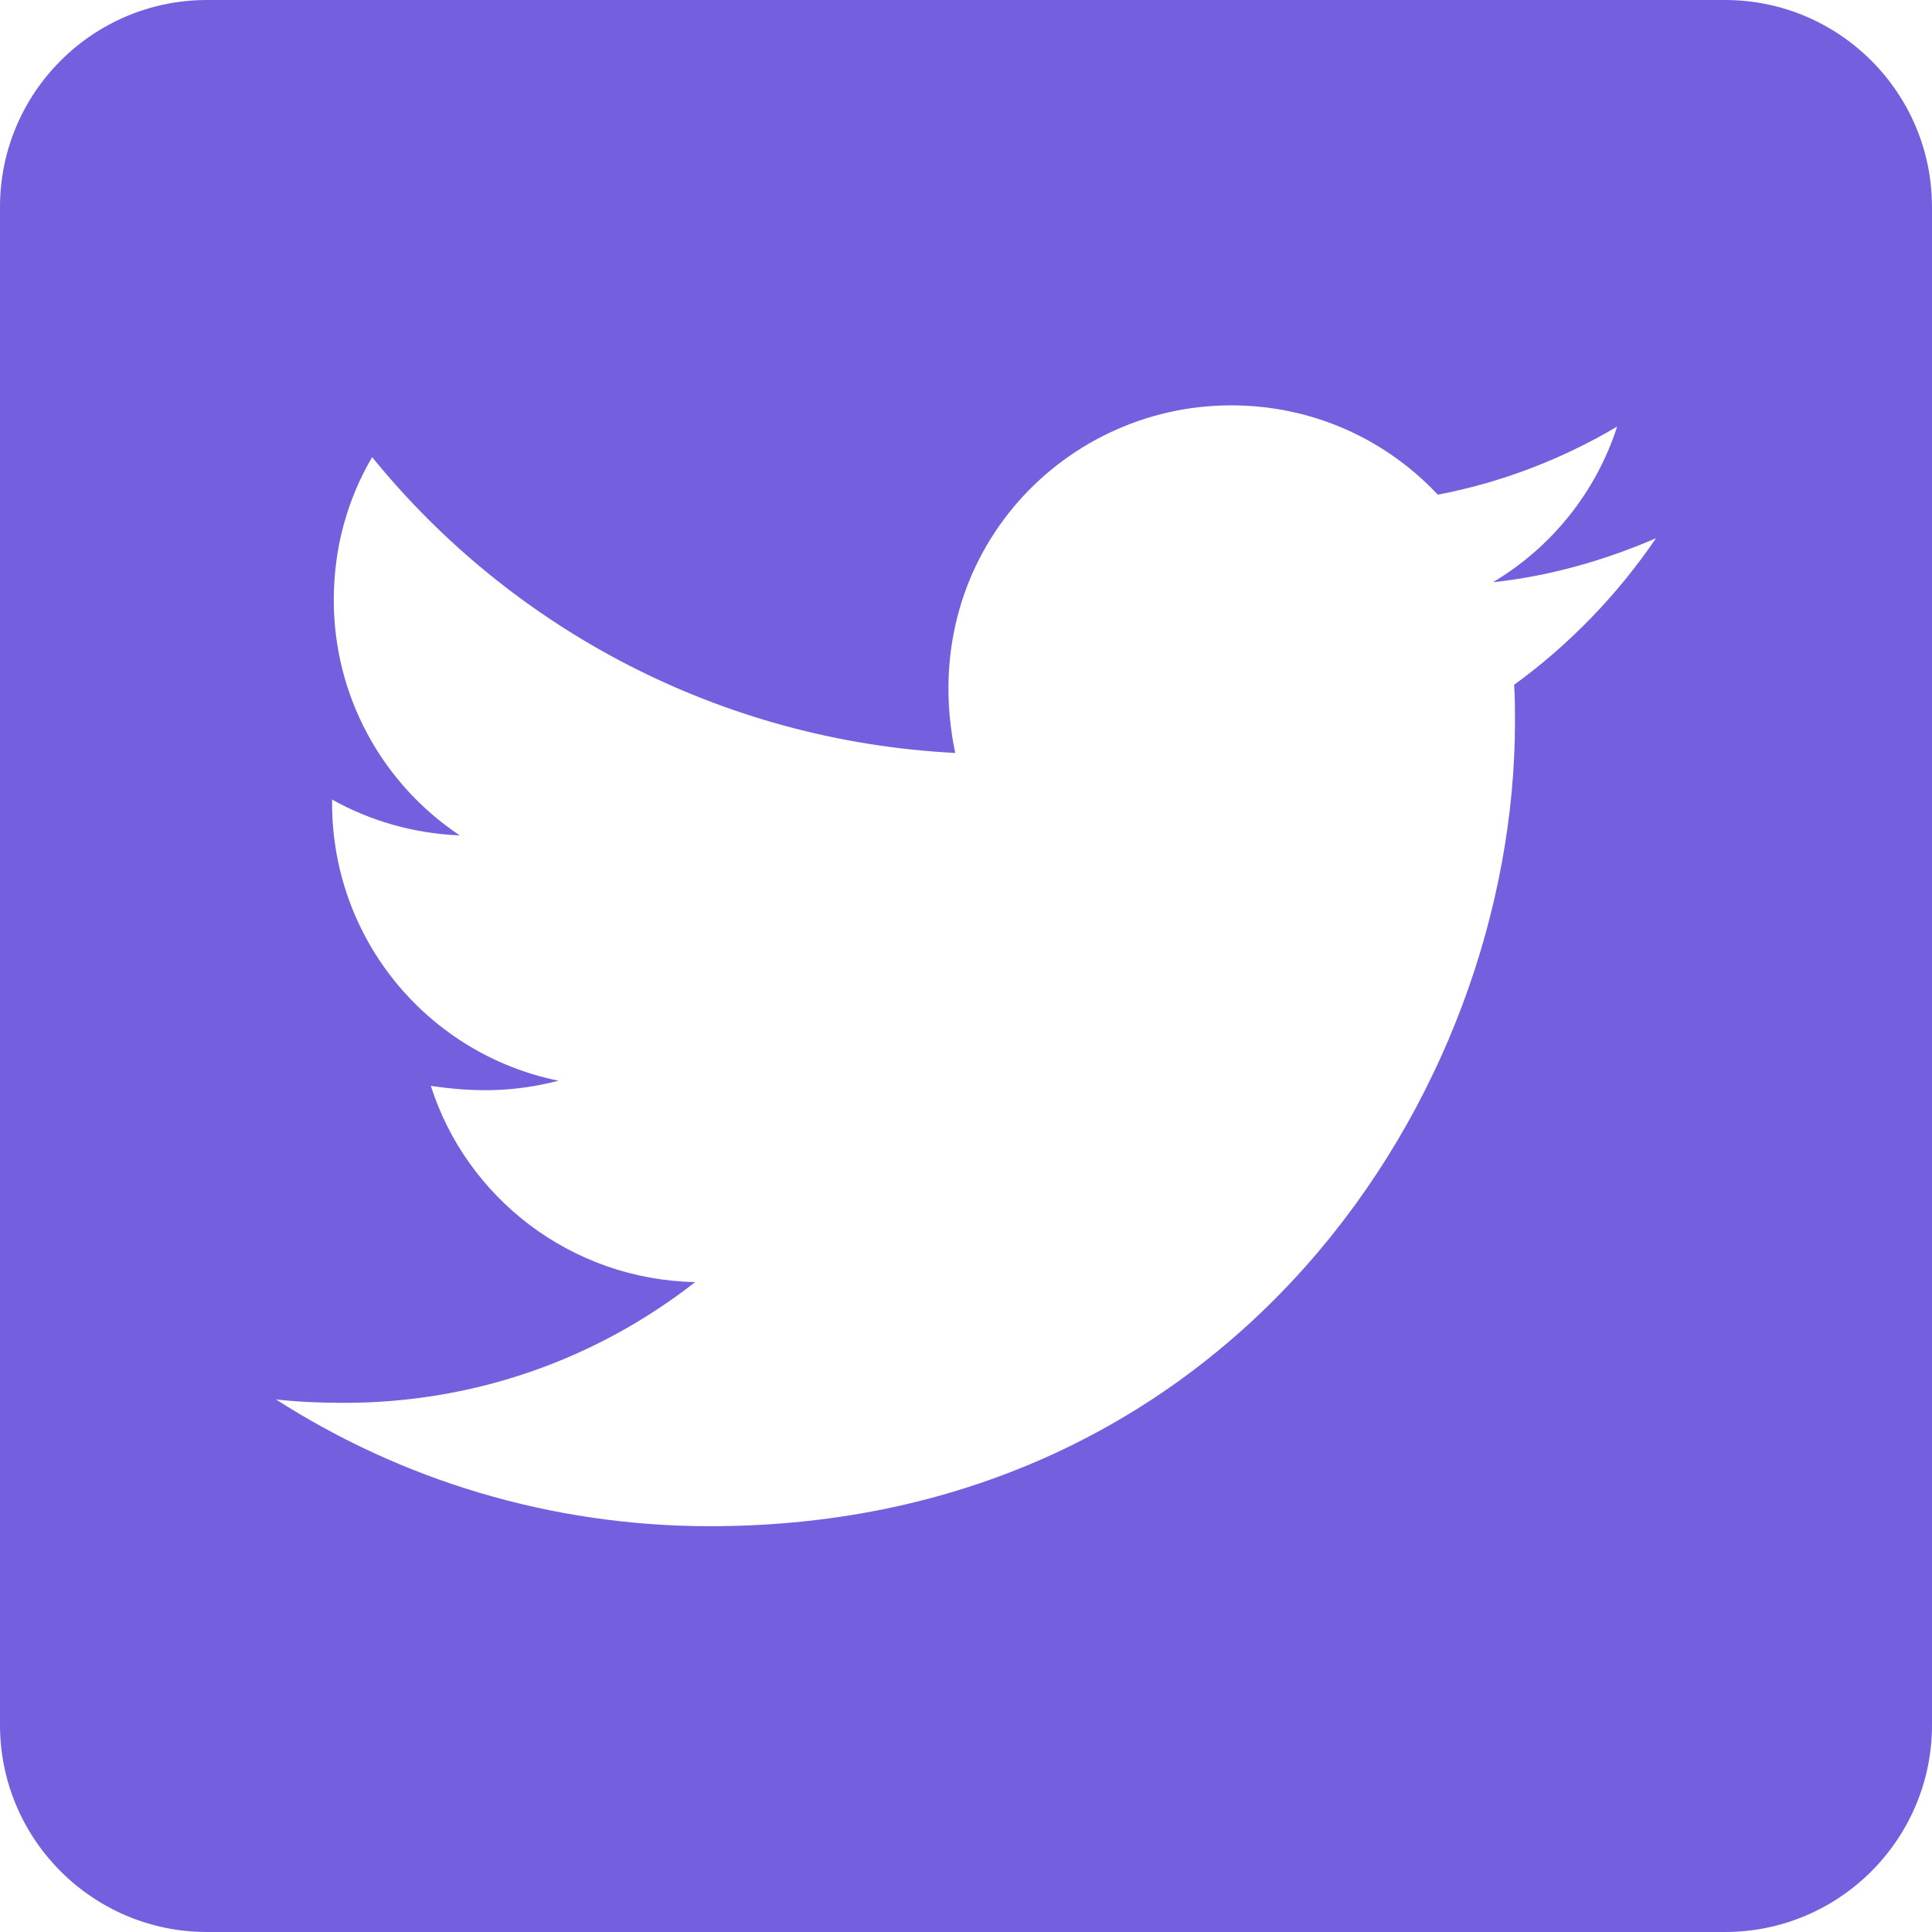 <svg width="26" height="26" viewBox="0 0 26 26" fill="none" xmlns="http://www.w3.org/2000/svg">
    <path d="M23.214 0H2.786C1.248 0 0 1.248 0 2.786V23.214C0 24.752 1.248 26 2.786 26H23.214C24.752 26 26 24.752 26 23.214V2.786C26 1.248 24.752 0 23.214 0ZM20.376 9.216C20.388 9.379 20.388 9.547 20.388 9.709C20.388 14.741 16.558 20.539 9.558 20.539C7.4 20.539 5.397 19.912 3.714 18.833C4.022 18.867 4.318 18.879 4.631 18.879C6.413 18.879 8.05 18.275 9.355 17.254C7.684 17.219 6.279 16.122 5.798 14.613C6.384 14.7 6.912 14.7 7.516 14.544C5.775 14.19 4.469 12.658 4.469 10.806V10.76C4.974 11.044 5.566 11.218 6.187 11.242C5.665 10.894 5.237 10.423 4.941 9.87C4.645 9.317 4.491 8.7 4.492 8.073C4.492 7.365 4.678 6.715 5.008 6.152C6.883 8.462 9.698 9.971 12.855 10.133C12.315 7.55 14.248 5.455 16.569 5.455C17.666 5.455 18.653 5.914 19.349 6.657C20.208 6.494 21.032 6.175 21.763 5.74C21.479 6.622 20.881 7.365 20.092 7.835C20.858 7.754 21.601 7.539 22.286 7.243C21.769 8.003 21.119 8.676 20.376 9.216Z" fill="#7460DF"></path>
</svg>